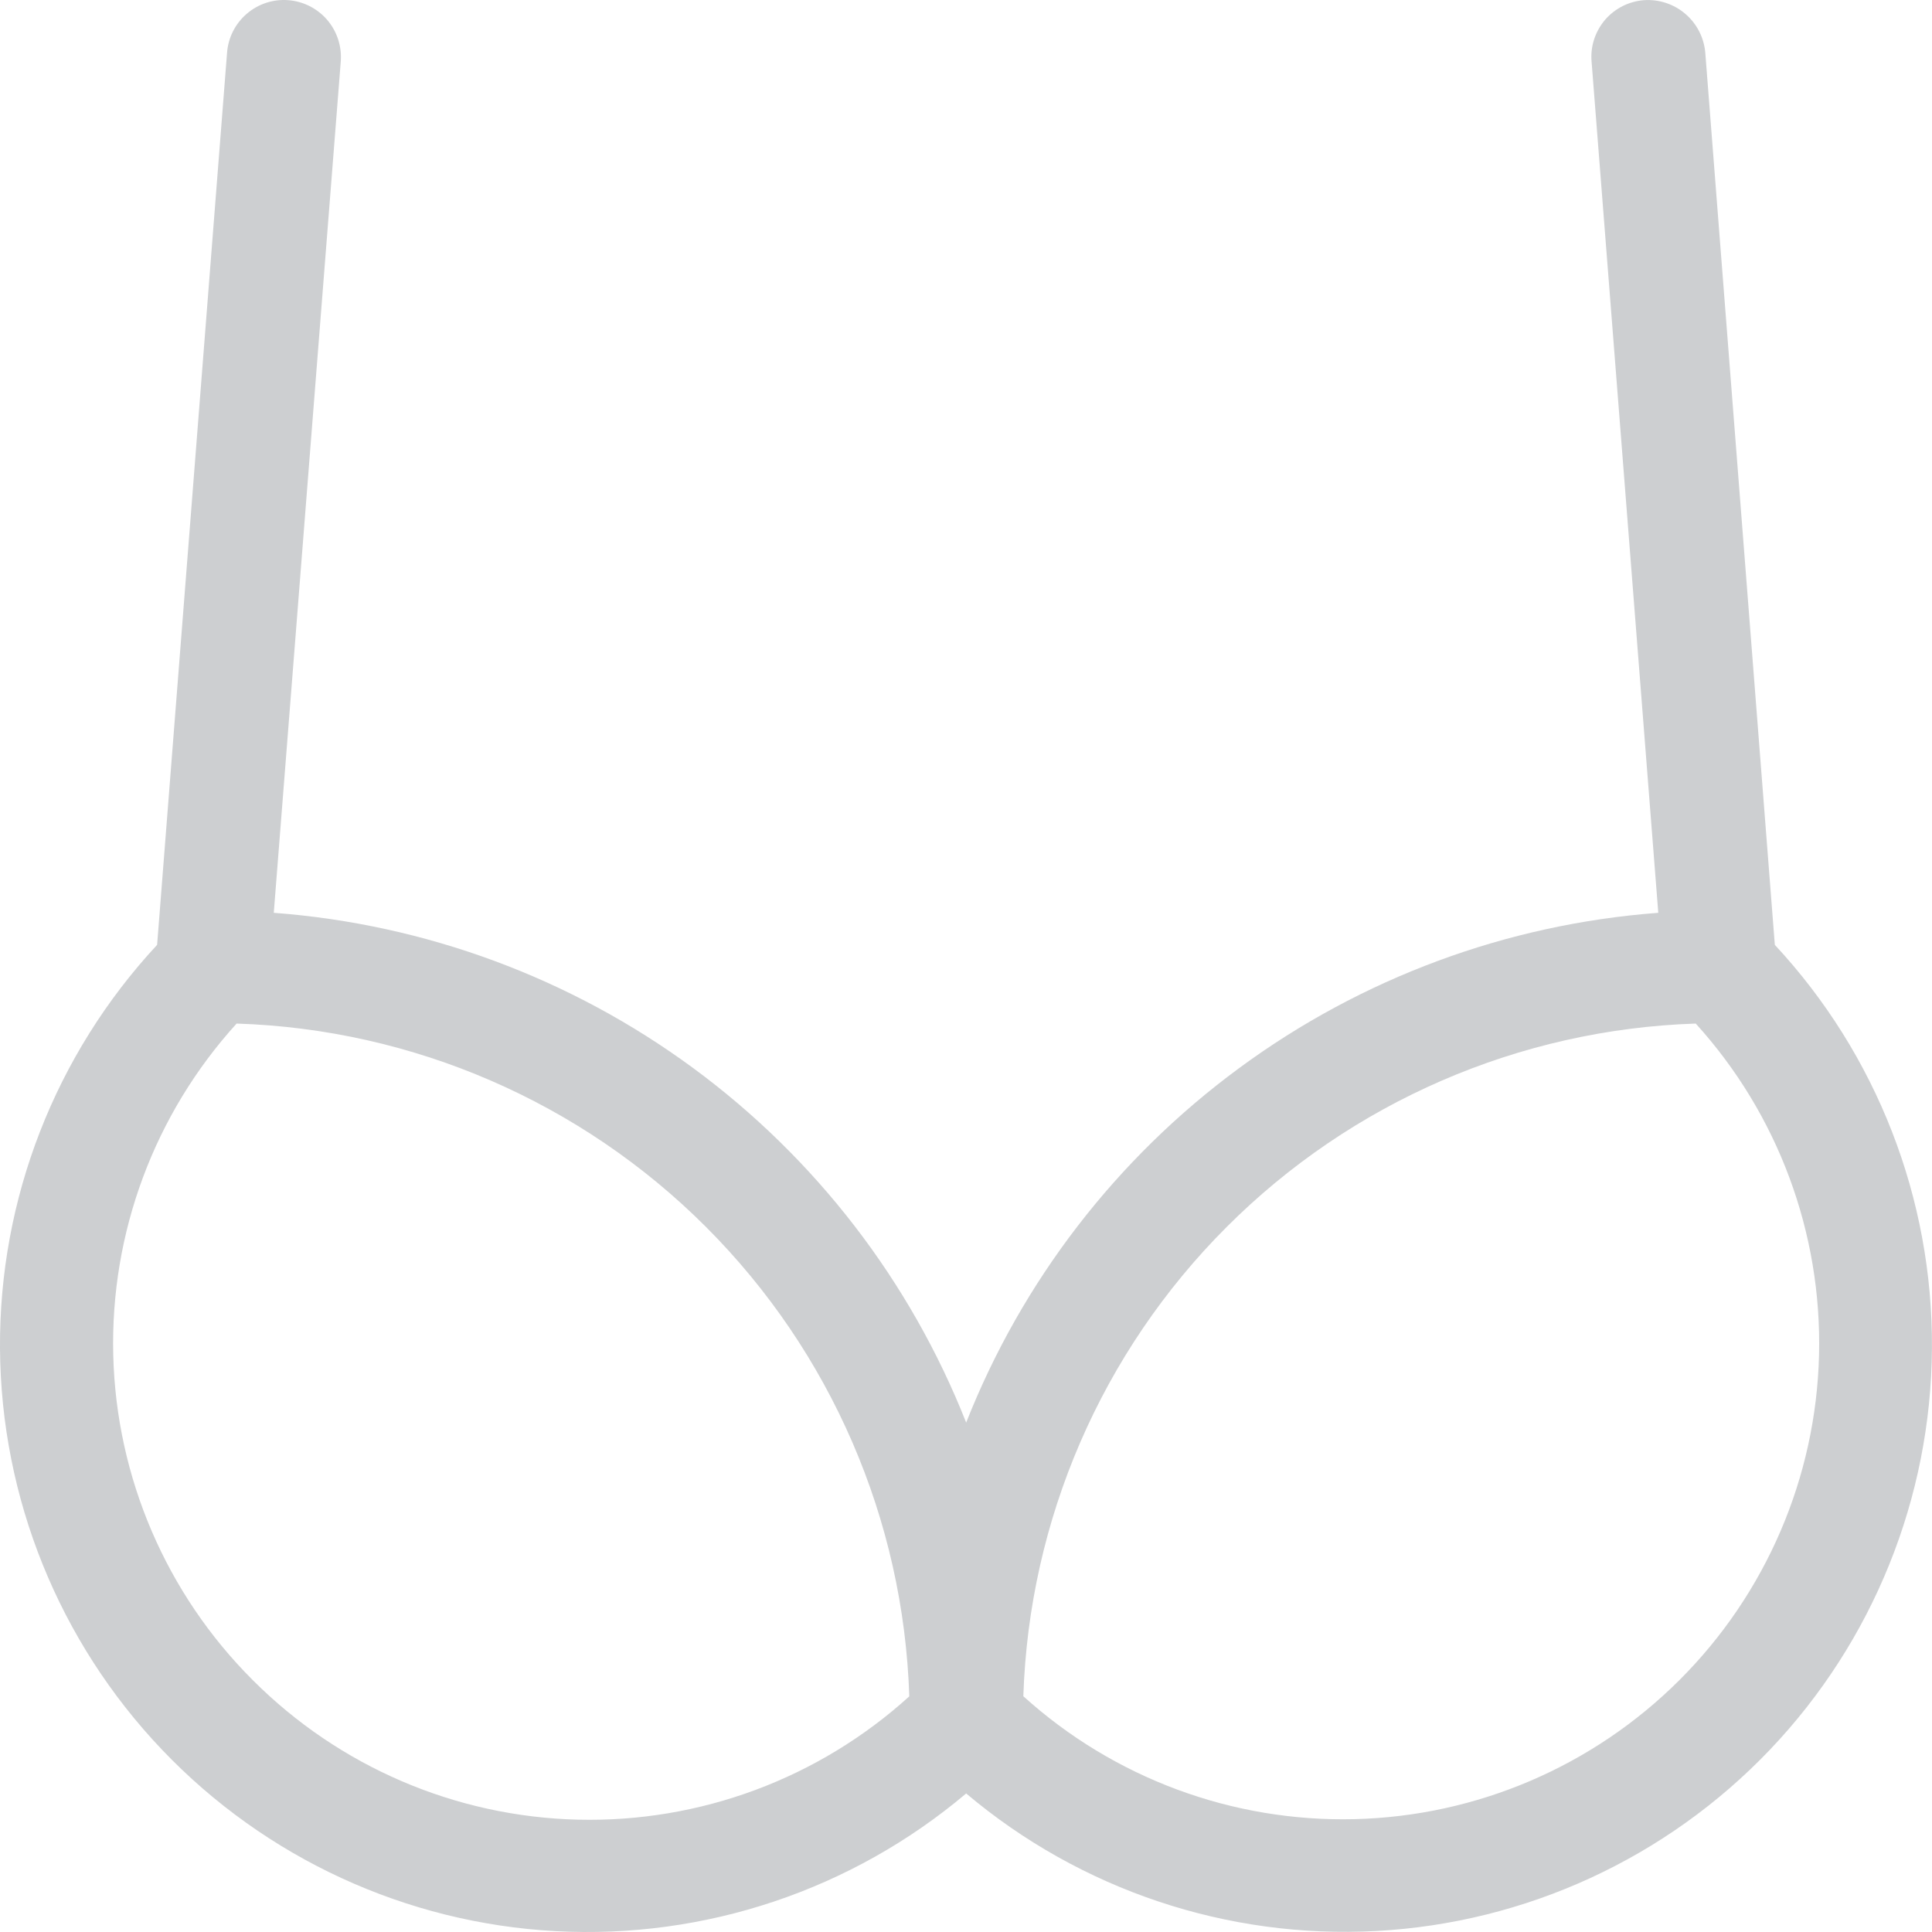 <svg width="34" height="34" viewBox="0 0 34 34" fill="none" xmlns="http://www.w3.org/2000/svg">
<path d="M30.01 0.926C29.987 0.661 29.861 0.416 29.659 0.244C29.457 0.071 29.196 -0.015 28.931 0.003C28.8 0.013 28.671 0.049 28.554 0.108C28.436 0.168 28.331 0.25 28.245 0.35C28.16 0.451 28.095 0.567 28.054 0.692C28.013 0.818 27.998 0.95 28.009 1.082L29.183 16.064C26.515 16.264 23.958 17.212 21.804 18.799C19.649 20.385 17.985 22.546 17.003 25.035C16.02 22.546 14.355 20.384 12.2 18.797C10.045 17.211 7.487 16.264 4.818 16.064L5.997 1.082C6.017 0.816 5.932 0.554 5.759 0.351C5.586 0.149 5.34 0.024 5.074 0.003C4.809 -0.018 4.546 0.068 4.344 0.241C4.142 0.414 4.016 0.66 3.996 0.926L2.765 16.628C0.972 18.557 -0.017 21.097 0 23.73C0.017 26.363 1.038 28.89 2.855 30.796C4.672 32.702 7.148 33.843 9.777 33.985C12.406 34.127 14.991 33.261 17.003 31.562C19.015 33.26 21.599 34.125 24.227 33.982C26.856 33.839 29.331 32.698 31.147 30.793C32.963 28.887 33.983 26.36 33.999 23.728C34.016 21.095 33.027 18.556 31.234 16.628L30.01 0.926ZM4.448 29.567C2.925 28.047 2.046 25.998 1.993 23.847C1.94 21.695 2.717 19.606 4.164 18.013C7.272 18.113 10.225 19.393 12.424 21.592C14.623 23.791 15.902 26.745 16.002 29.853C14.408 31.299 12.319 32.076 10.168 32.023C8.016 31.97 5.968 31.09 4.448 29.567ZM29.555 29.567C28.034 31.085 25.988 31.961 23.839 32.014C21.69 32.067 19.603 31.293 18.009 29.851C18.11 26.744 19.388 23.792 21.586 21.594C23.783 19.395 26.735 18.115 29.842 18.013C31.288 19.606 32.065 21.696 32.012 23.847C31.959 25.999 31.079 28.047 29.555 29.567Z" fill="#CDCFD1"/>
</svg>
